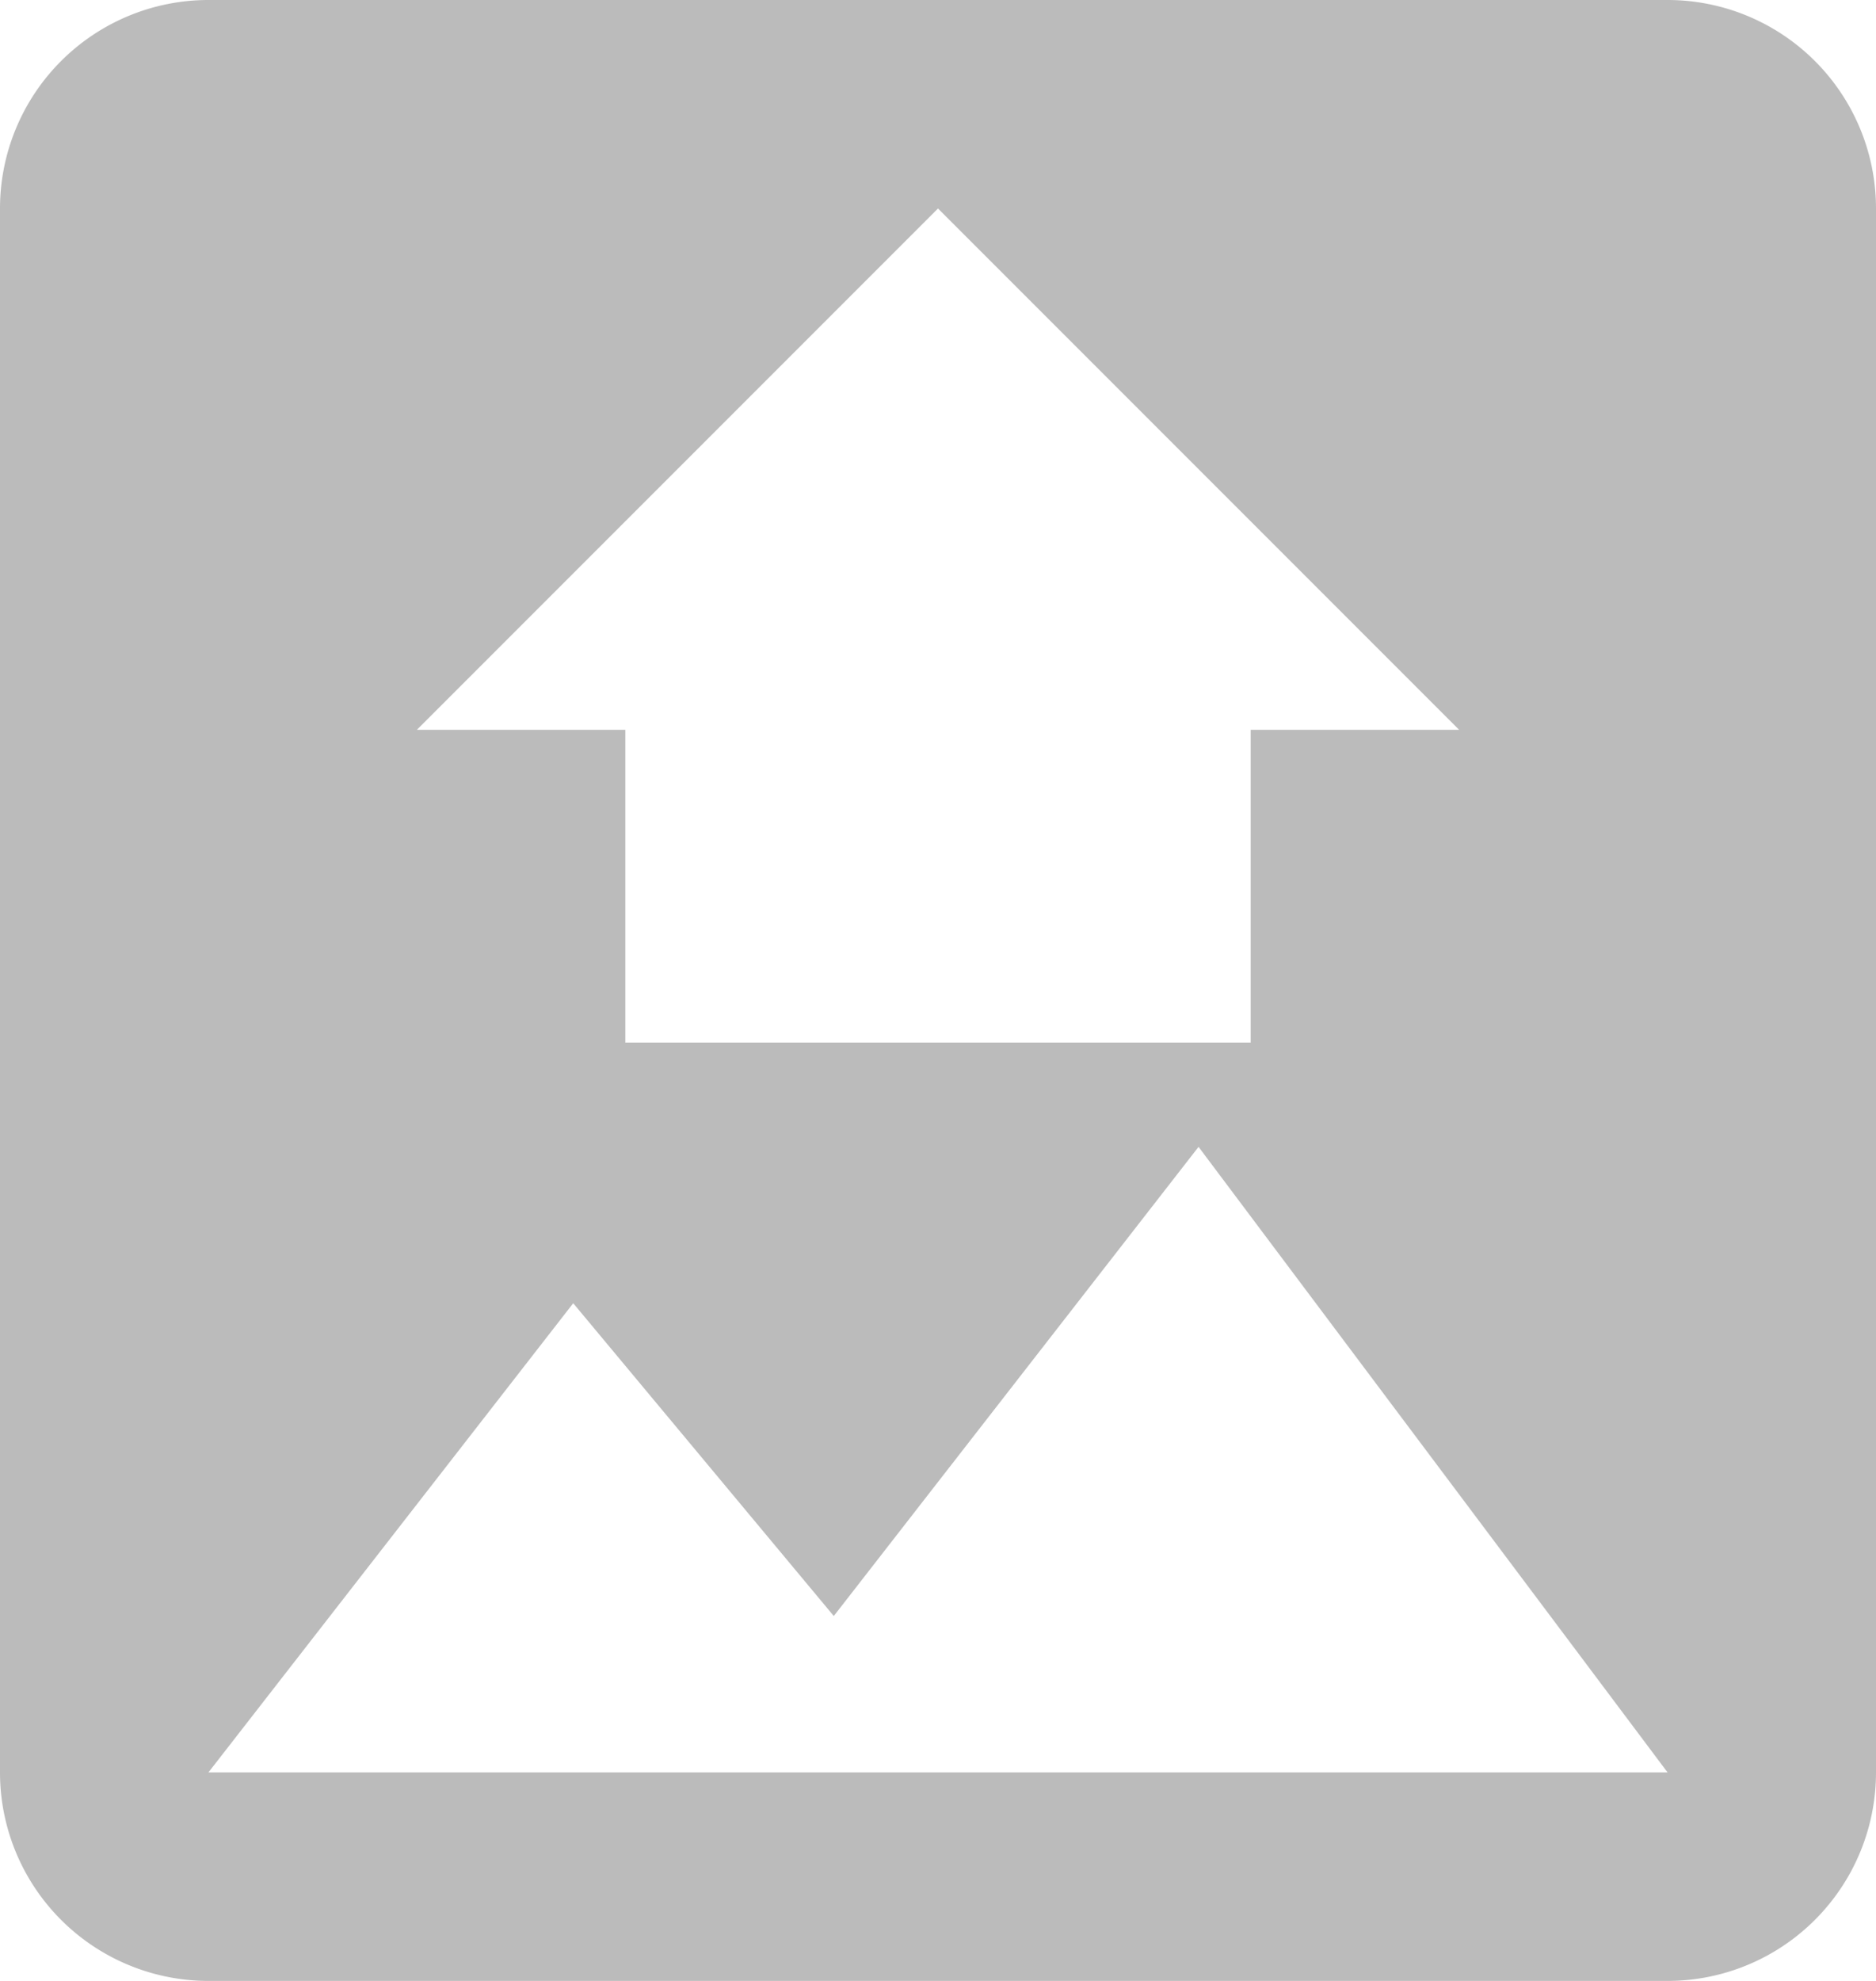 <svg xmlns="http://www.w3.org/2000/svg" width="18" height="19" viewBox="0 0 18 19">
    <path fill="#BBB" fill-rule="nonzero" d="M6 7H4l5-5 5 5h-2v3H6V7zm-.5 5.5l2.5 3 3.5-4.5 4.5 6H2l3.5-4.5zM18 17V2a2 2 0 0 0-2-2H2a2 2 0 0 0-2 2v15a2 2 0 0 0 2 2h14a2 2 0 0 0 2-2z"/>
</svg>
